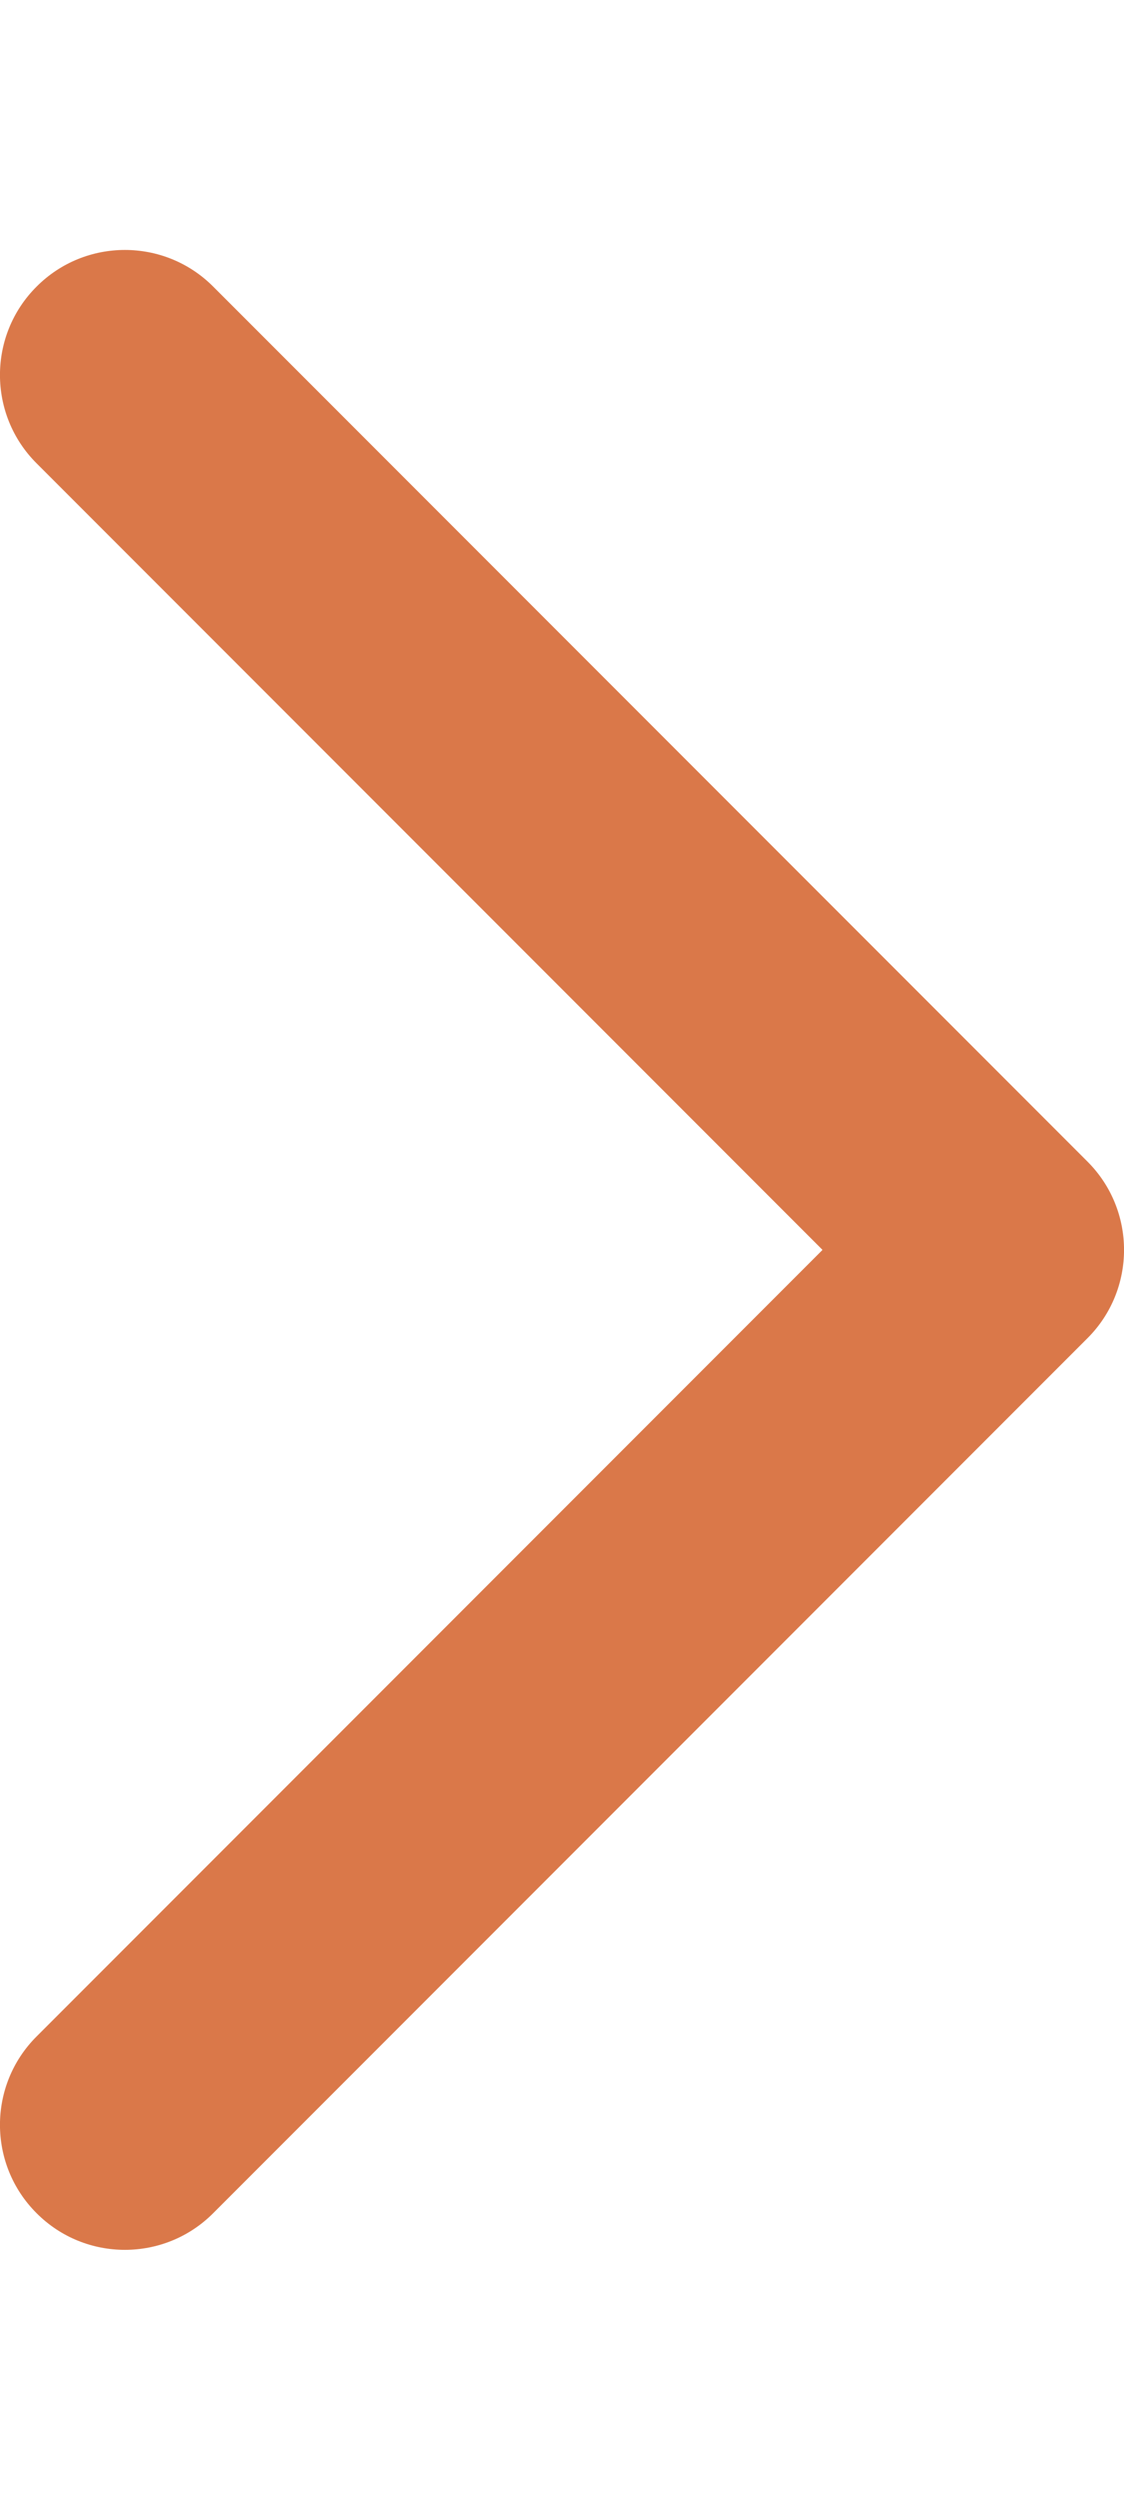 <svg width="9" height="20" viewBox="0 0 9 20" fill="none" xmlns="http://www.w3.org/2000/svg">
<path d="M0.293 16.293C-0.098 16.683 -0.098 17.317 0.293 17.707C0.683 18.098 1.317 18.098 1.707 17.707L8.707 10.707C9.098 10.317 9.098 9.683 8.707 9.293L1.707 2.293C1.317 1.902 0.683 1.902 0.293 2.293C-0.098 2.683 -0.098 3.317 0.293 3.707L6.586 10L0.293 16.293Z" fill="#DA7849"/>
</svg>
